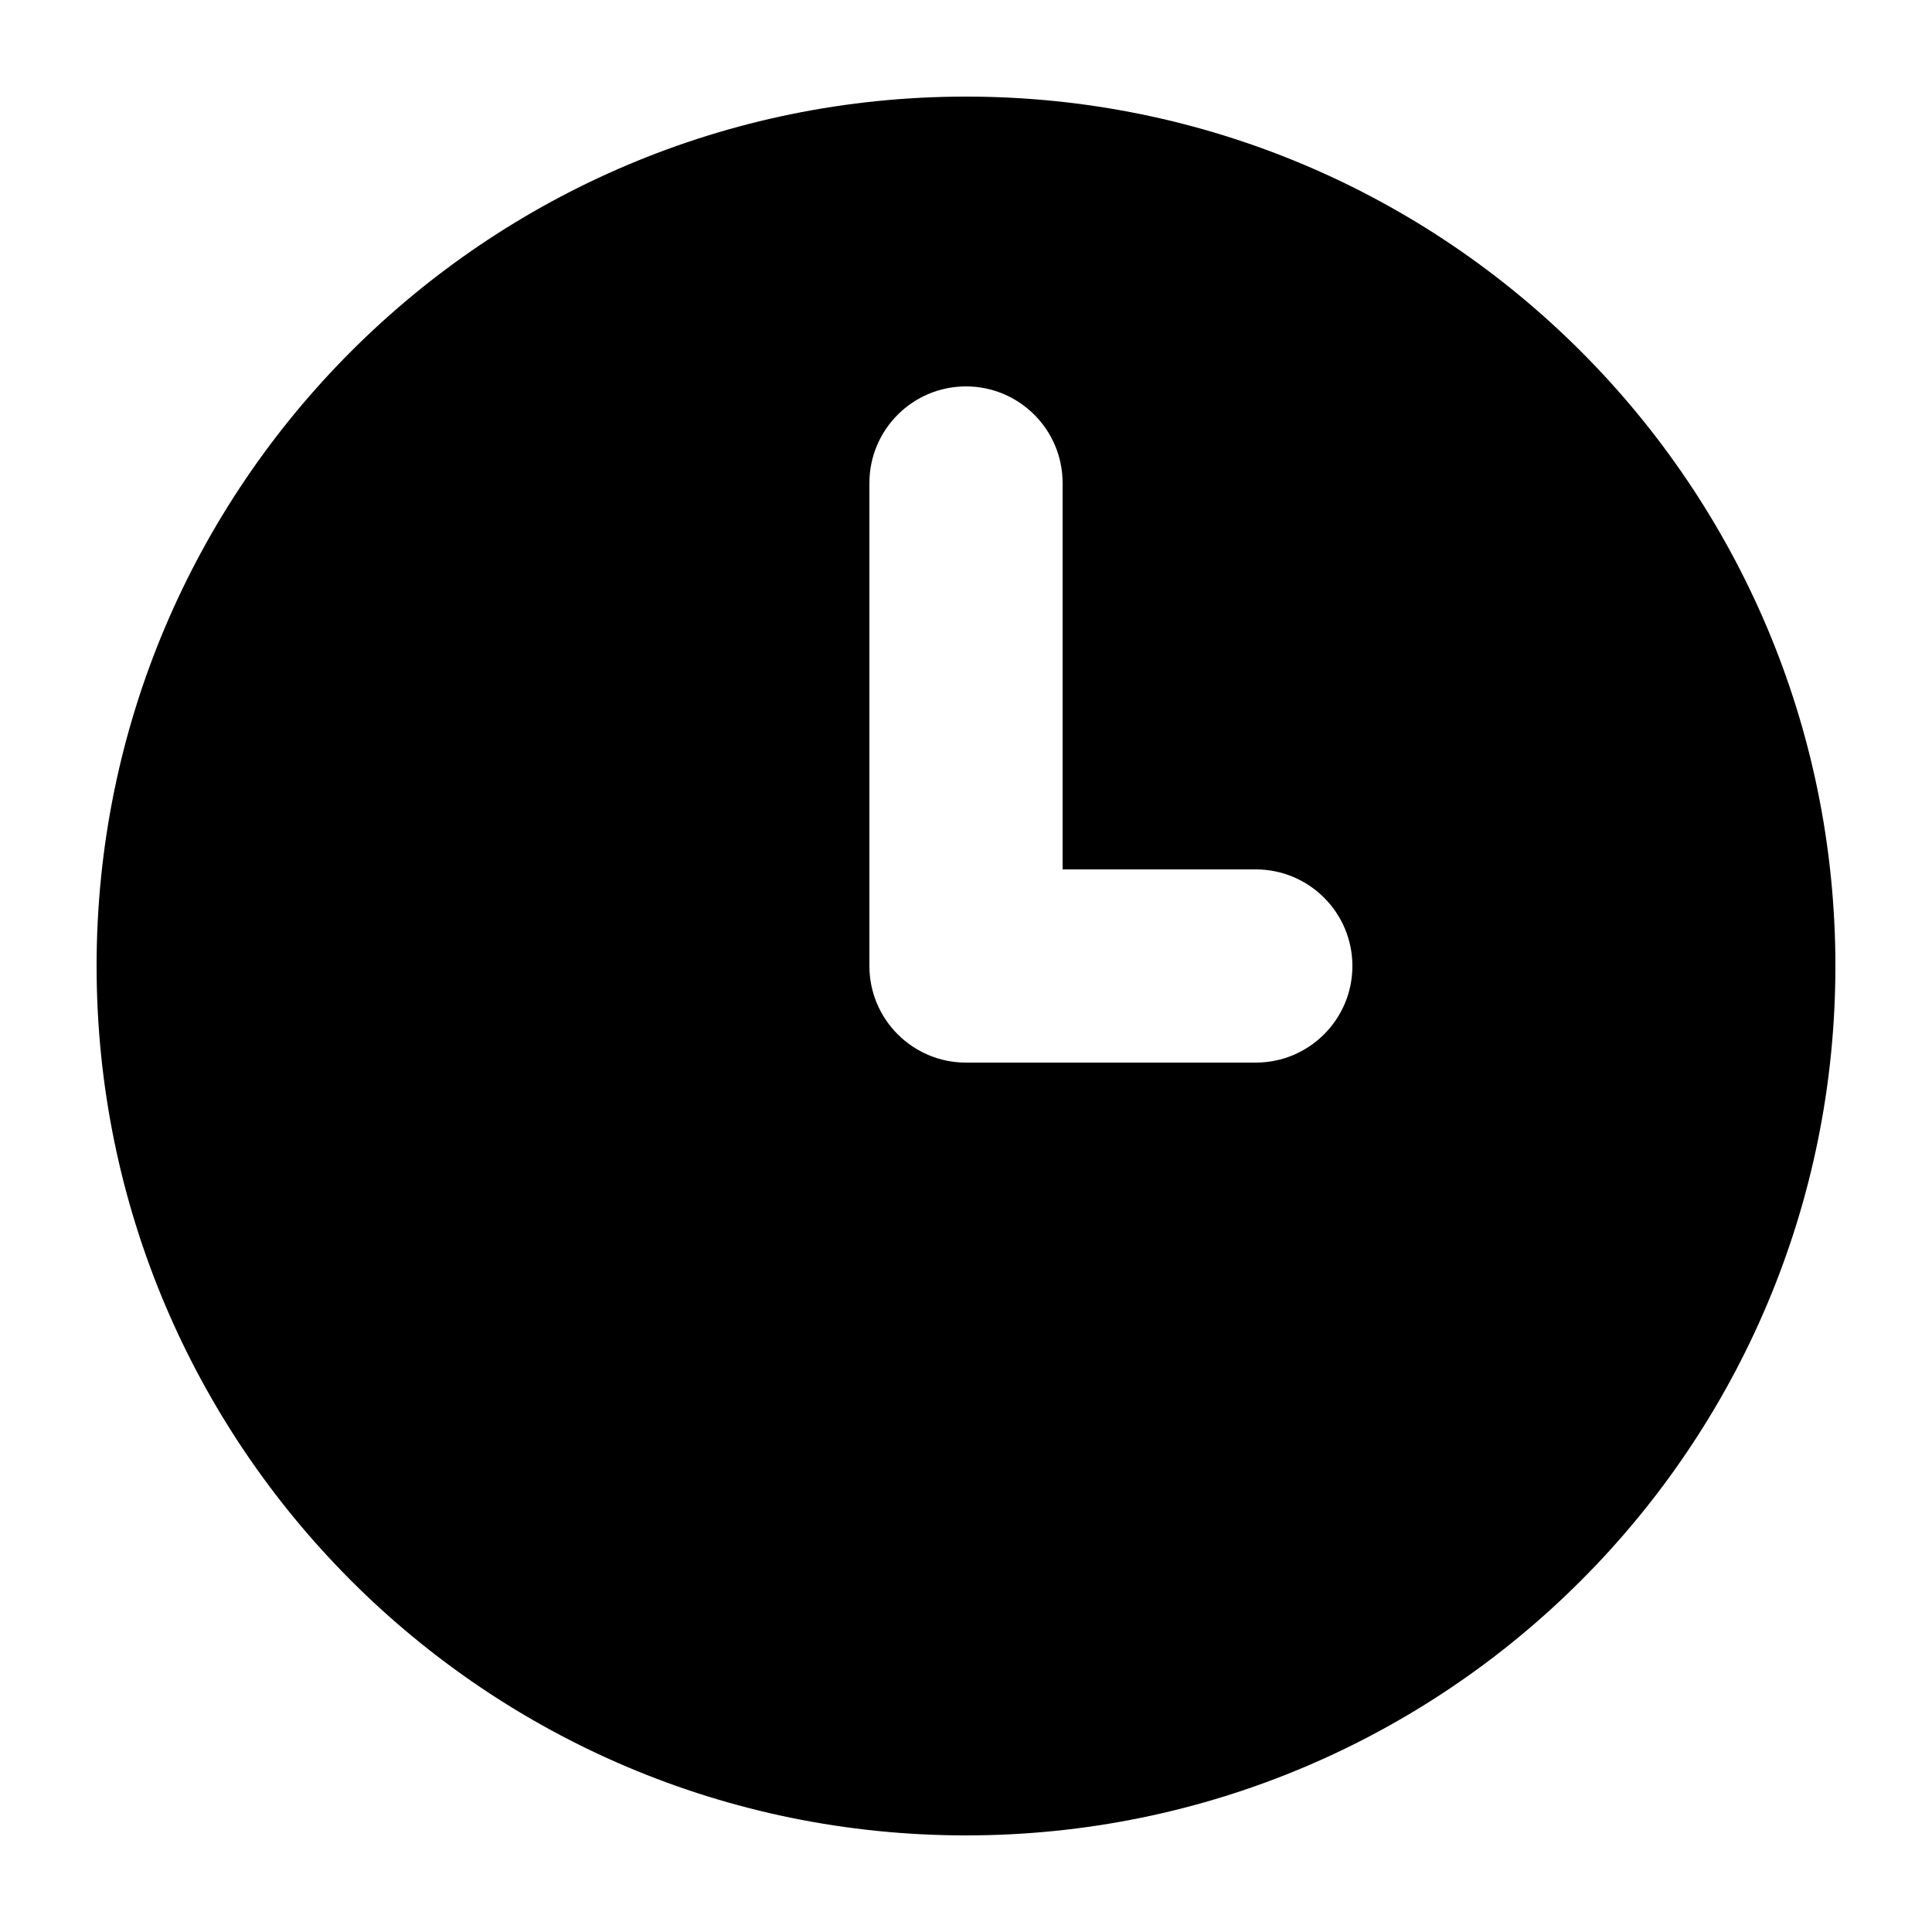 <svg xmlns="http://www.w3.org/2000/svg" viewBox="0 0 20 20">
  <path d="M 10 1 C 14.971 1 19 5.029 19 10 C 19 14.971 14.971 19 10 19 C 5.029 19 1 14.971 1 10 C 1 5.029 5.029 1 10 1 Z M 10 4 C 9.448 4 9 4.448 9 5 L 9 10 C 9 10.552 9.448 11 10 11 L 13 11 C 13.552 11 14 10.552 14 10 C 14 9.448 13.552 9 13 9 L 11 9 L 11 5 C 11 4.448 10.552 4 10 4 Z" fill="currentColor"/>
</svg>